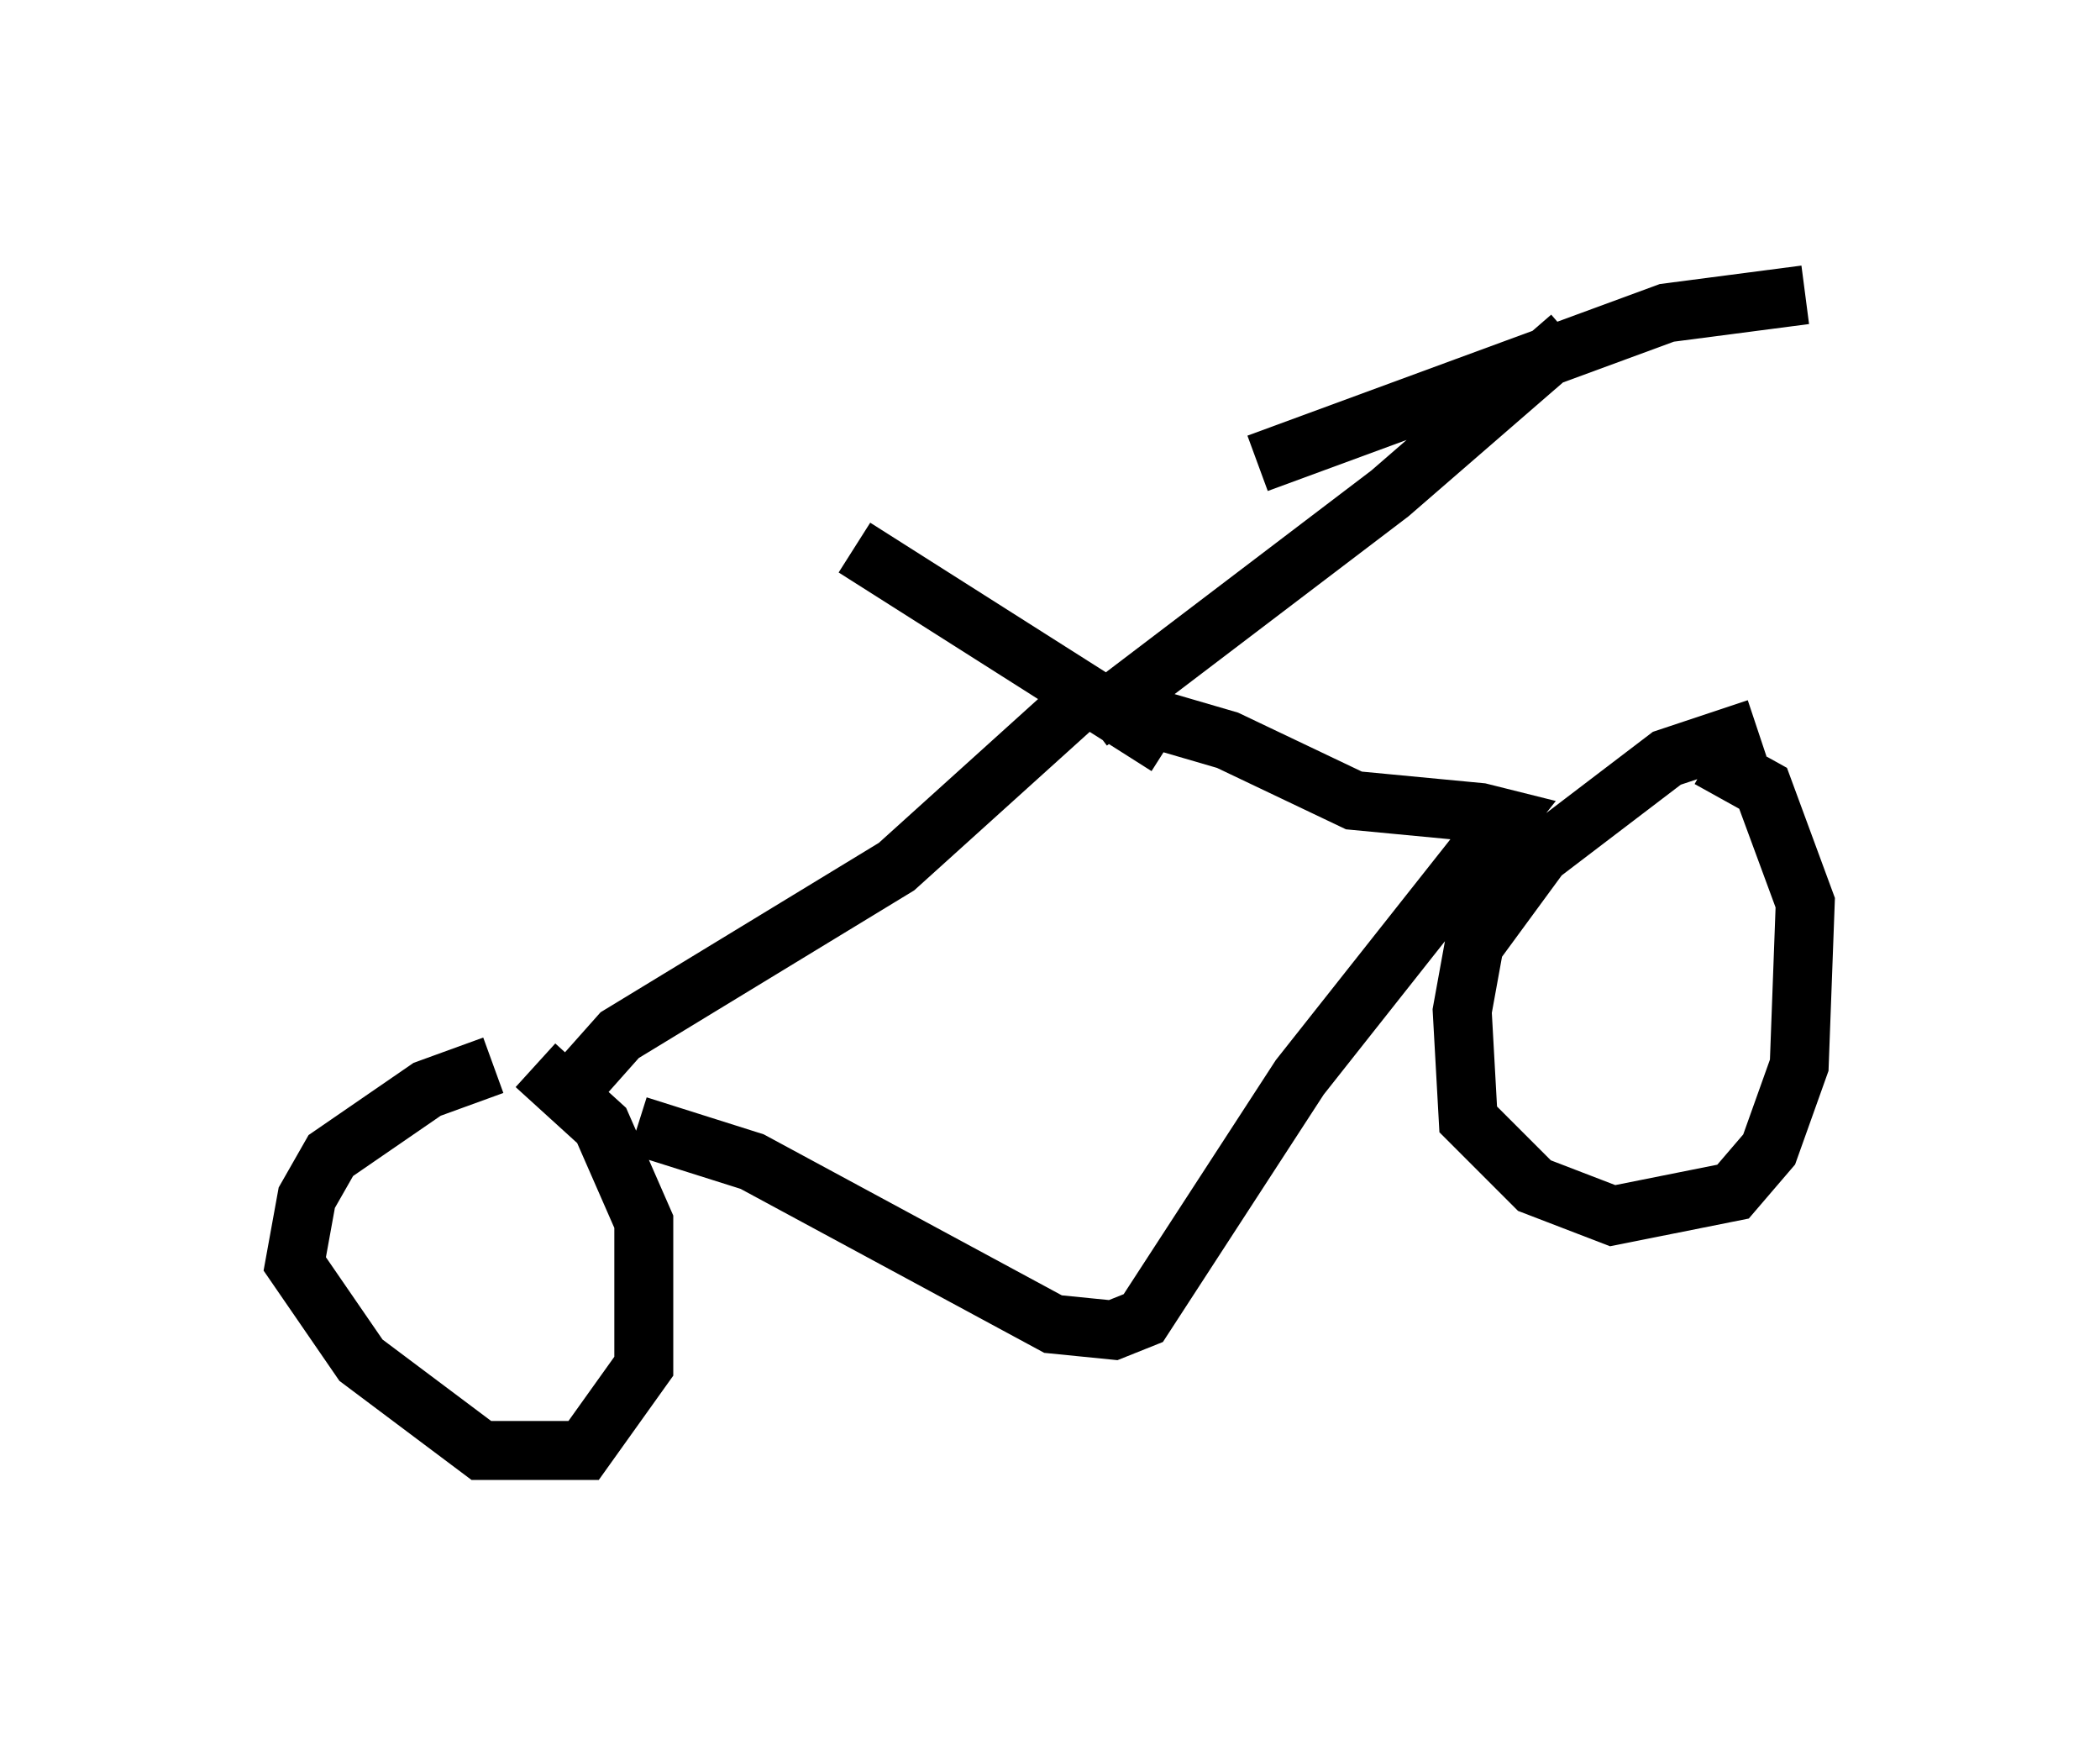 <?xml version="1.0" encoding="utf-8" ?>
<svg baseProfile="full" height="29.6" version="1.1" width="35.623" xmlns="http://www.w3.org/2000/svg" xmlns:ev="http://www.w3.org/2001/xml-events" xmlns:xlink="http://www.w3.org/1999/xlink"><defs /><rect fill="white" height="29.6" width="35.623" x="0" y="0" /><path d="M8.879, 18.986 m1.94, 0.102 l1.94, 0.613 5.104, 2.756 l1.021, 0.102 0.51, -0.204 l2.654, -4.083 3.471, -4.39 l-0.408, -0.102 -2.144, -0.204 l-2.144, -1.021 -2.45, -0.715 l-3.165, 2.858 -4.696, 2.858 l-0.817, 0.919 m-1.327, -0.408 l-1.123, 0.408 -1.633, 1.123 l-0.408, 0.715 -0.204, 1.123 l1.123, 1.633 2.042, 1.531 l1.735, 0.0 1.021, -1.429 l0.0, -2.45 -0.715, -1.633 l-1.123, -1.021 m20.723, -5.717 l-1.531, 0.51 -2.144, 1.633 l-1.123, 1.531 -0.204, 1.123 l0.102, 1.838 1.123, 1.123 l1.327, 0.51 2.042, -0.408 l0.613, -0.715 0.51, -1.429 l0.102, -2.756 -0.715, -1.94 l-0.919, -0.51 m-10.515, -0.613 l5.104, -3.879 3.063, -2.654 m-5.308, 2.144 l6.942, -2.552 2.348, -0.306 m-10.821, 7.656 l-5.308, -3.369 " fill="none" stroke="black" stroke-width="1" /></svg>